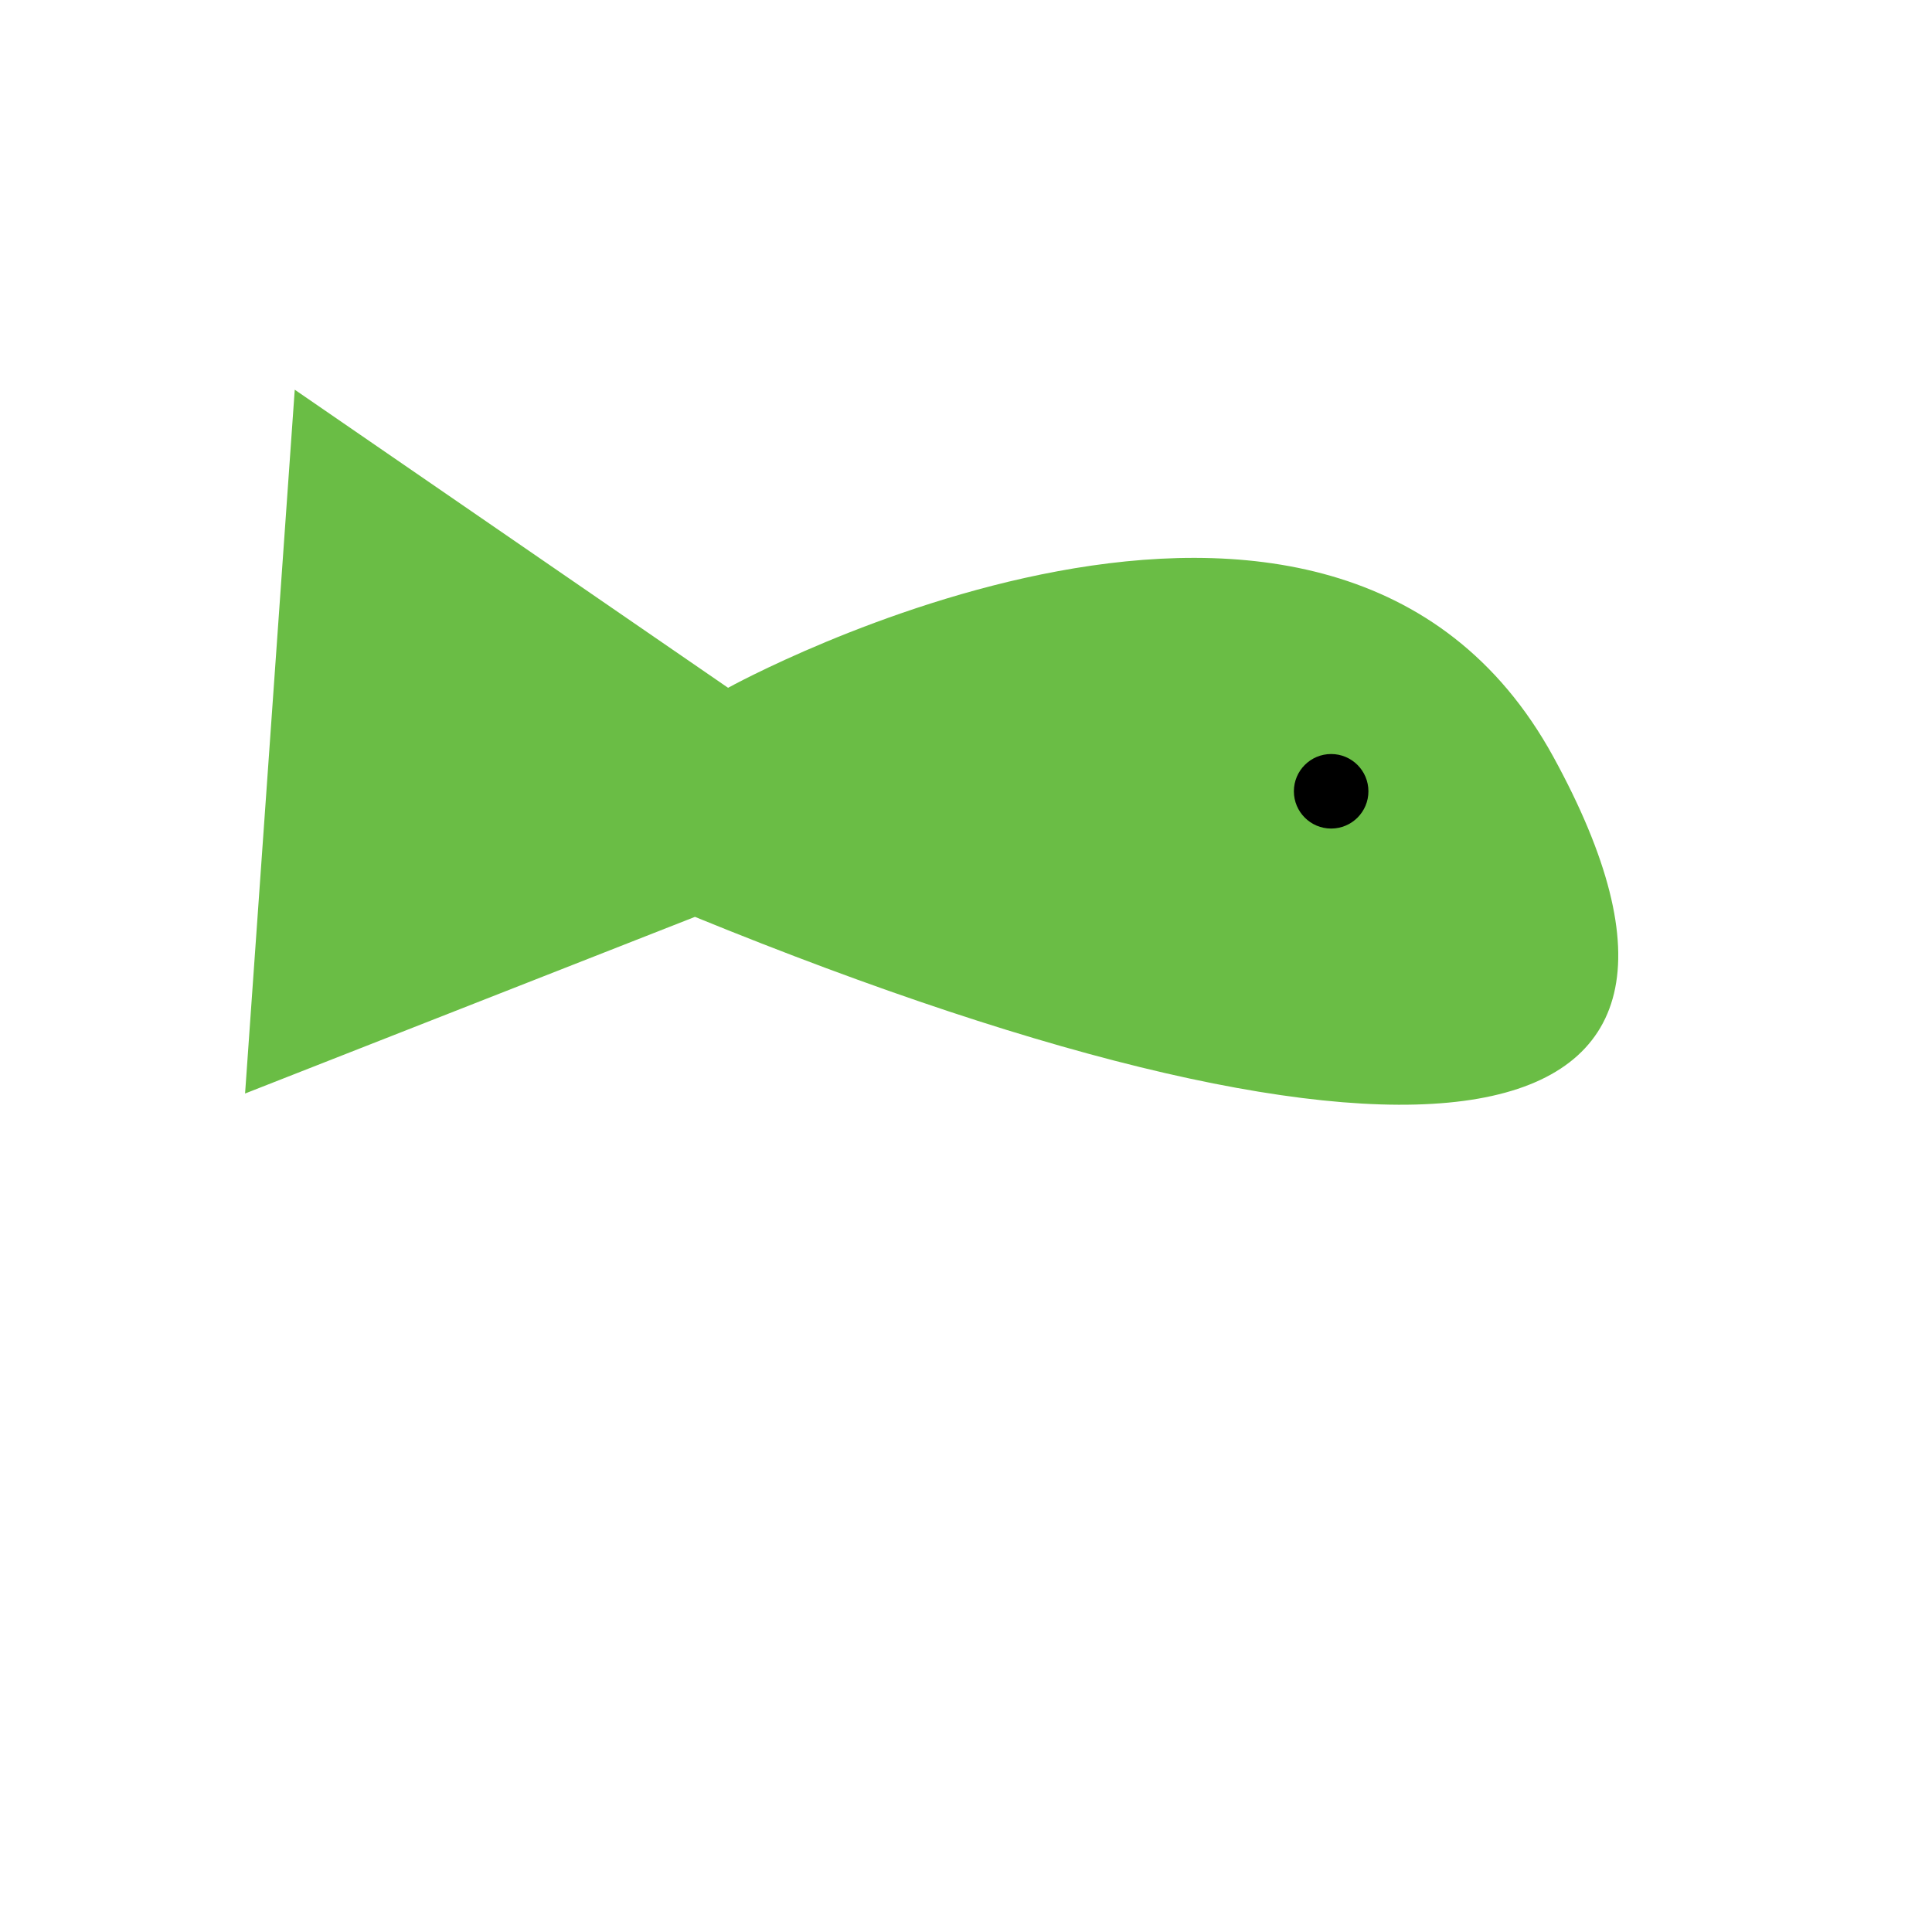 <?xml version="1.0" encoding="UTF-8"?>
<svg id="Layer_1" data-name="Layer 1" xmlns="http://www.w3.org/2000/svg" viewBox="0 0 1000 1000">
  <defs>
    <style>
      .cls-1 {
        fill: #6abd45;
      }
    </style>
  </defs>
  <path class="cls-1" d="M376.86,356s312.86-172.86,427.14,35.71-70,235.71-444.29,82.86l-232.86,91.43,25.71-364.29,224.29,154.29Z"/>
  <circle cx="689" cy="409.57" r="19.29"/>
</svg>